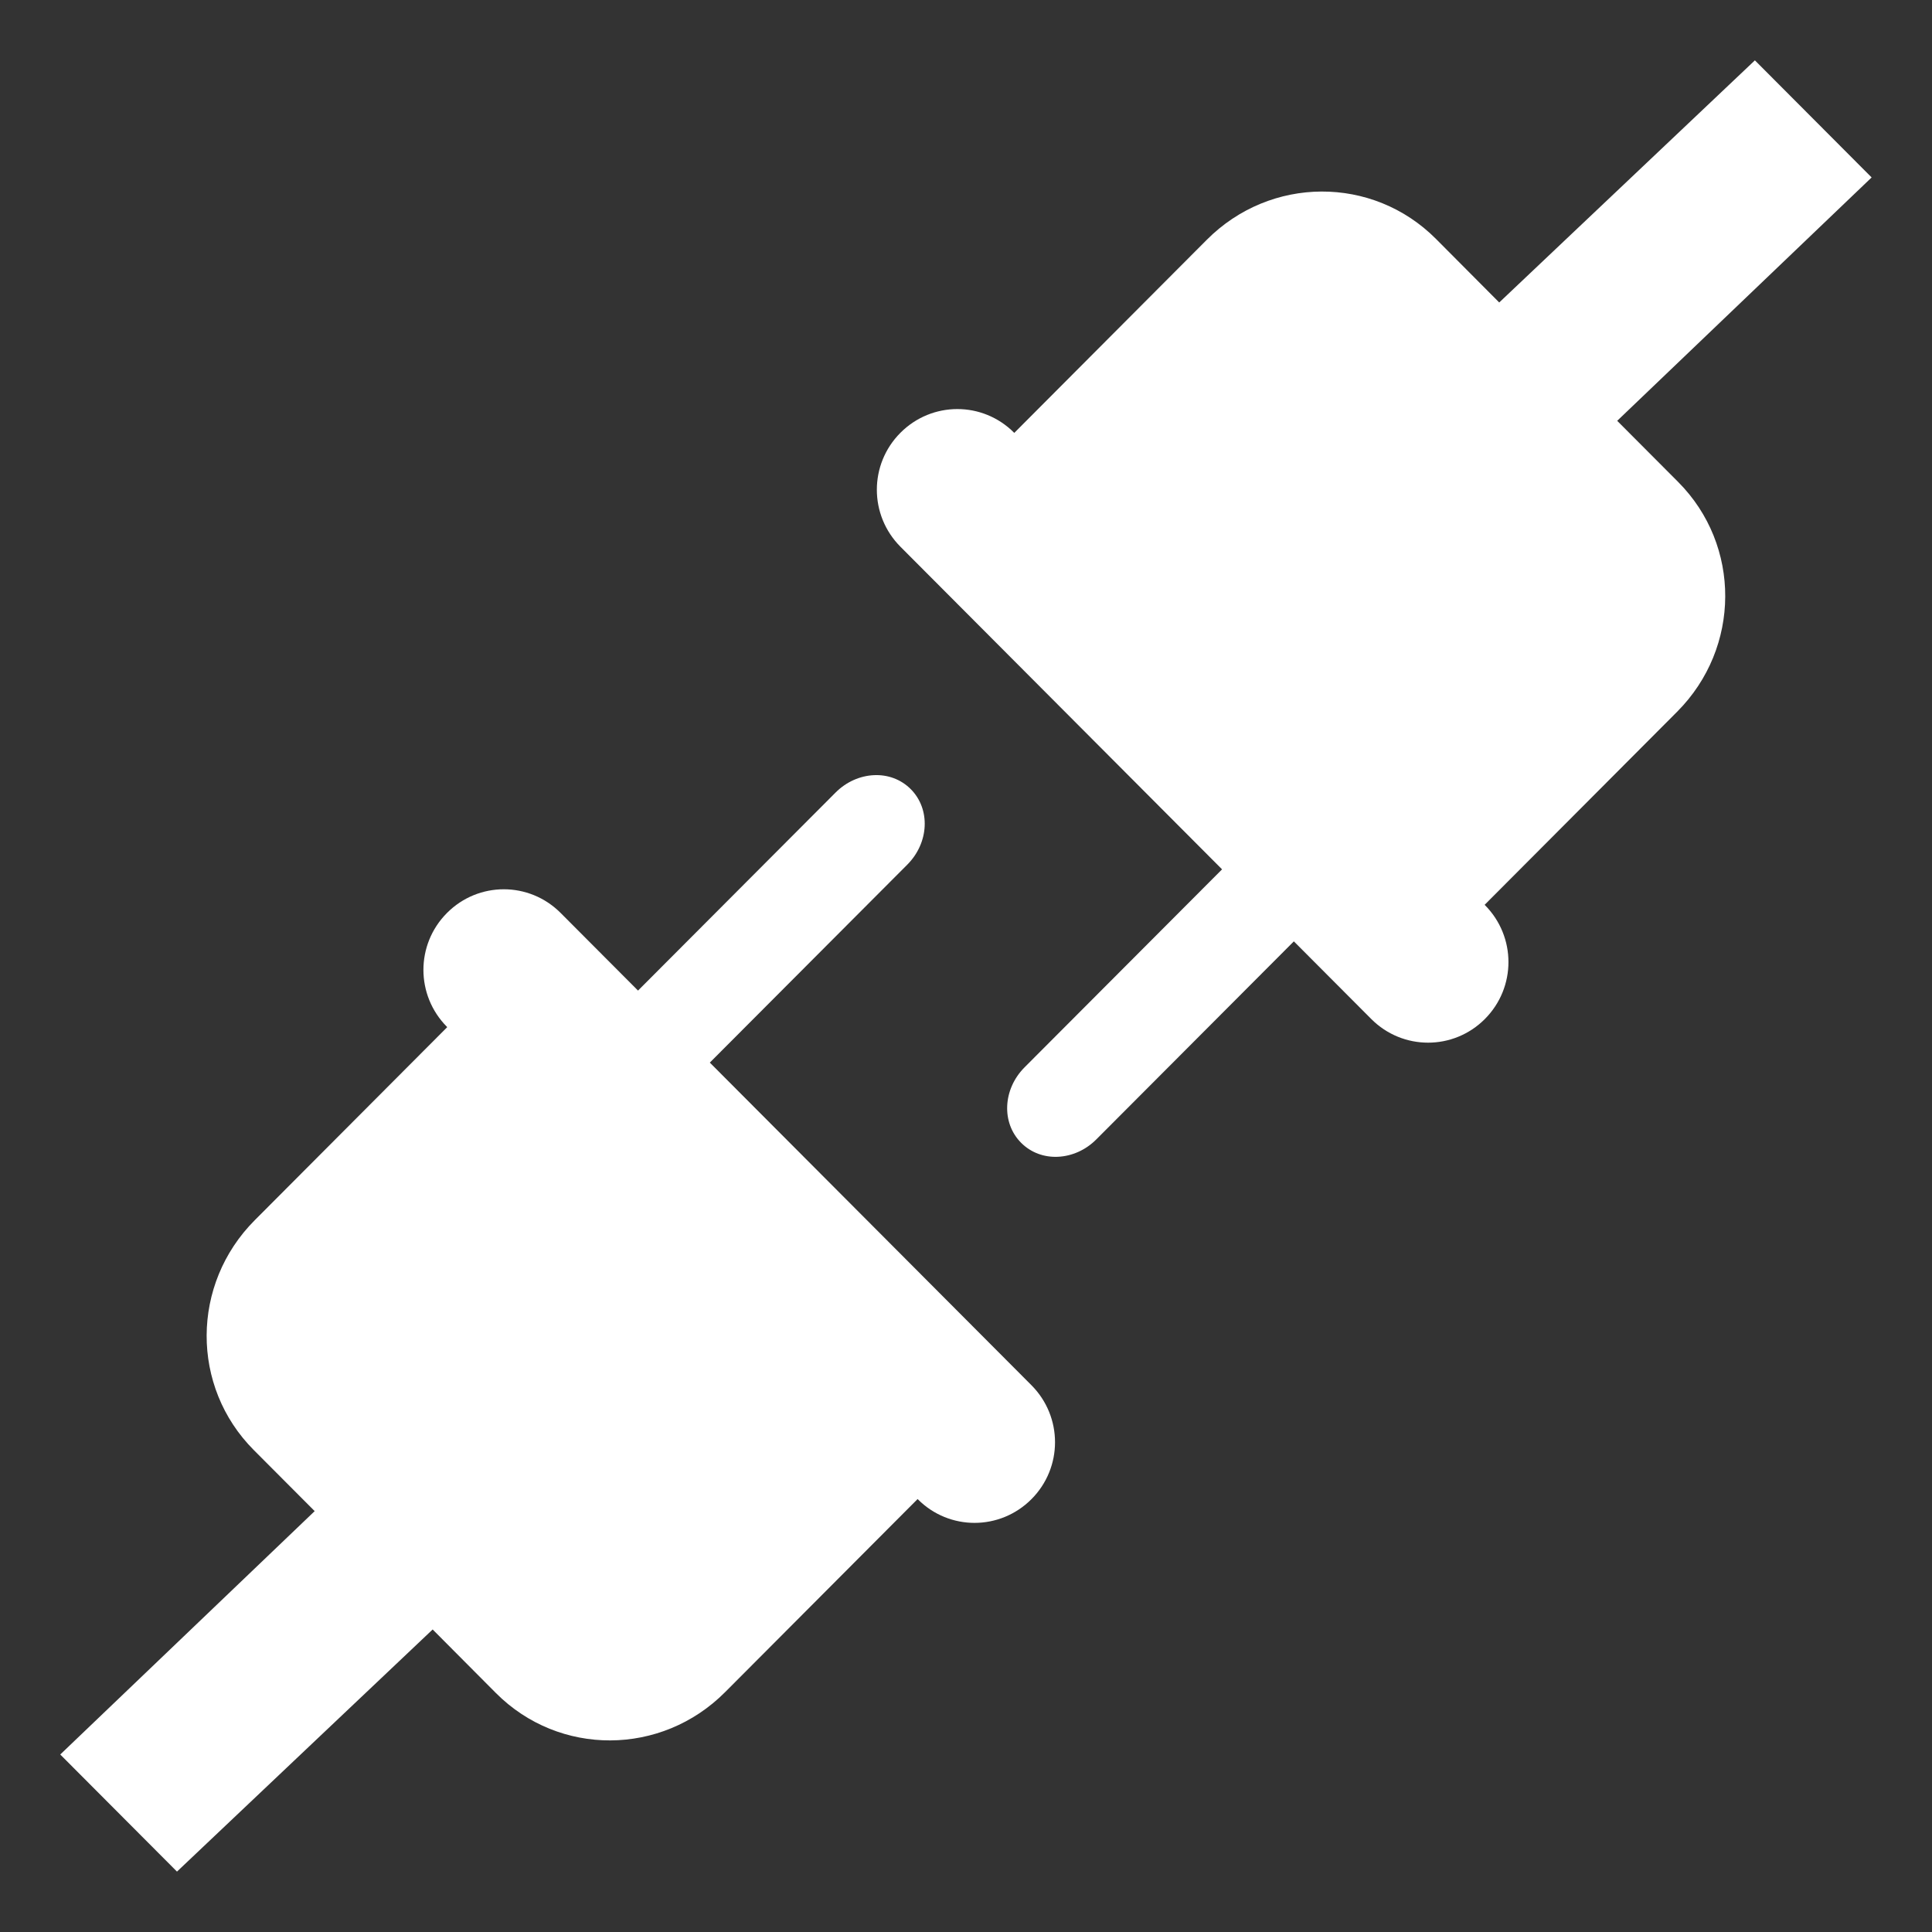 <?xml version="1.0" encoding="UTF-8" standalone="no"?>
<svg
   xmlns:dc="http://purl.org/dc/elements/1.1/"
   xmlns:cc="http://creativecommons.org/ns#"
   xmlns:rdf="http://www.w3.org/1999/02/22-rdf-syntax-ns#"
   xmlns:svg="http://www.w3.org/2000/svg"
   xmlns="http://www.w3.org/2000/svg"
   version="1.1"
   id="svg2"
   height="32"
   width="32">
  <rect width="100%" height="100%" fill="#333333" stroke="none"/>
  <g
     transform="matrix(0.978,0,0,0.981,0.285,0.409)"
     id="g1025">
    <path
       style="opacity:1;fill:#ffffff;fill-opacity:1;stroke:none;stroke-width:2.579;stroke-linecap:square;stroke-linejoin:round;stroke-miterlimit:4;stroke-dasharray:none;paint-order:fill markers stroke"
       d="m 14.508,12.671 c -0.231,0.011 -0.466,0.11 -0.65,0.295 l -3.344,3.342 -1.311,-1.311 c -0.532,-0.532 -1.391,-0.533 -1.924,0 -0.533,0.533 -0.532,1.391 0,1.924 l 0.004,0.004 -3.26,3.26 c -1.08,1.08 -1.087,2.81 -0.016,3.881 l 1.031,1.031 -4.309,4.109 1.977,1.977 4.33,-4.088 1.072,1.074 c 1.071,1.071 2.801,1.065 3.881,-0.016 l 3.26,-3.26 0.004,0.004 c 0.532,0.532 1.391,0.531 1.924,-0.002 0.533,-0.533 0.532,-1.391 0,-1.924 l -5.447,-5.447 3.344,-3.342 c 0.37,-0.37 0.396,-0.938 0.059,-1.275 -0.169,-0.169 -0.394,-0.247 -0.625,-0.236 z"
       id="rect824" />
    <path
       style="opacity:1;fill:#ffffff;fill-opacity:1;stroke:none;stroke-width:2.579;stroke-linecap:square;stroke-linejoin:round;stroke-miterlimit:4;stroke-dasharray:none;paint-order:fill markers stroke"
       d="m 17.627,19.114 c 0.231,-0.011 0.466,-0.11 0.65,-0.295 l 3.344,-3.342 1.311,1.311 c 0.532,0.532 1.391,0.533 1.924,0 0.533,-0.533 0.532,-1.391 0,-1.924 l -0.004,-0.004 3.26,-3.26 c 1.08,-1.08 1.087,-2.81 0.016,-3.881 l -1.031,-1.031 4.309,-4.109 -1.977,-1.977 -4.33,4.088 -1.072,-1.074 c -1.071,-1.071 -2.801,-1.065 -3.881,0.016 l -3.26,3.26 -0.004,-0.004 c -0.532,-0.532 -1.391,-0.531 -1.924,0.002 -0.533,0.533 -0.532,1.391 0,1.924 l 5.447,5.447 -3.344,3.342 c -0.37,0.37 -0.396,0.938 -0.059,1.275 0.169,0.169 0.394,0.247 0.625,0.236 z"
       id="rect824-9" />
  </g>
</svg>
